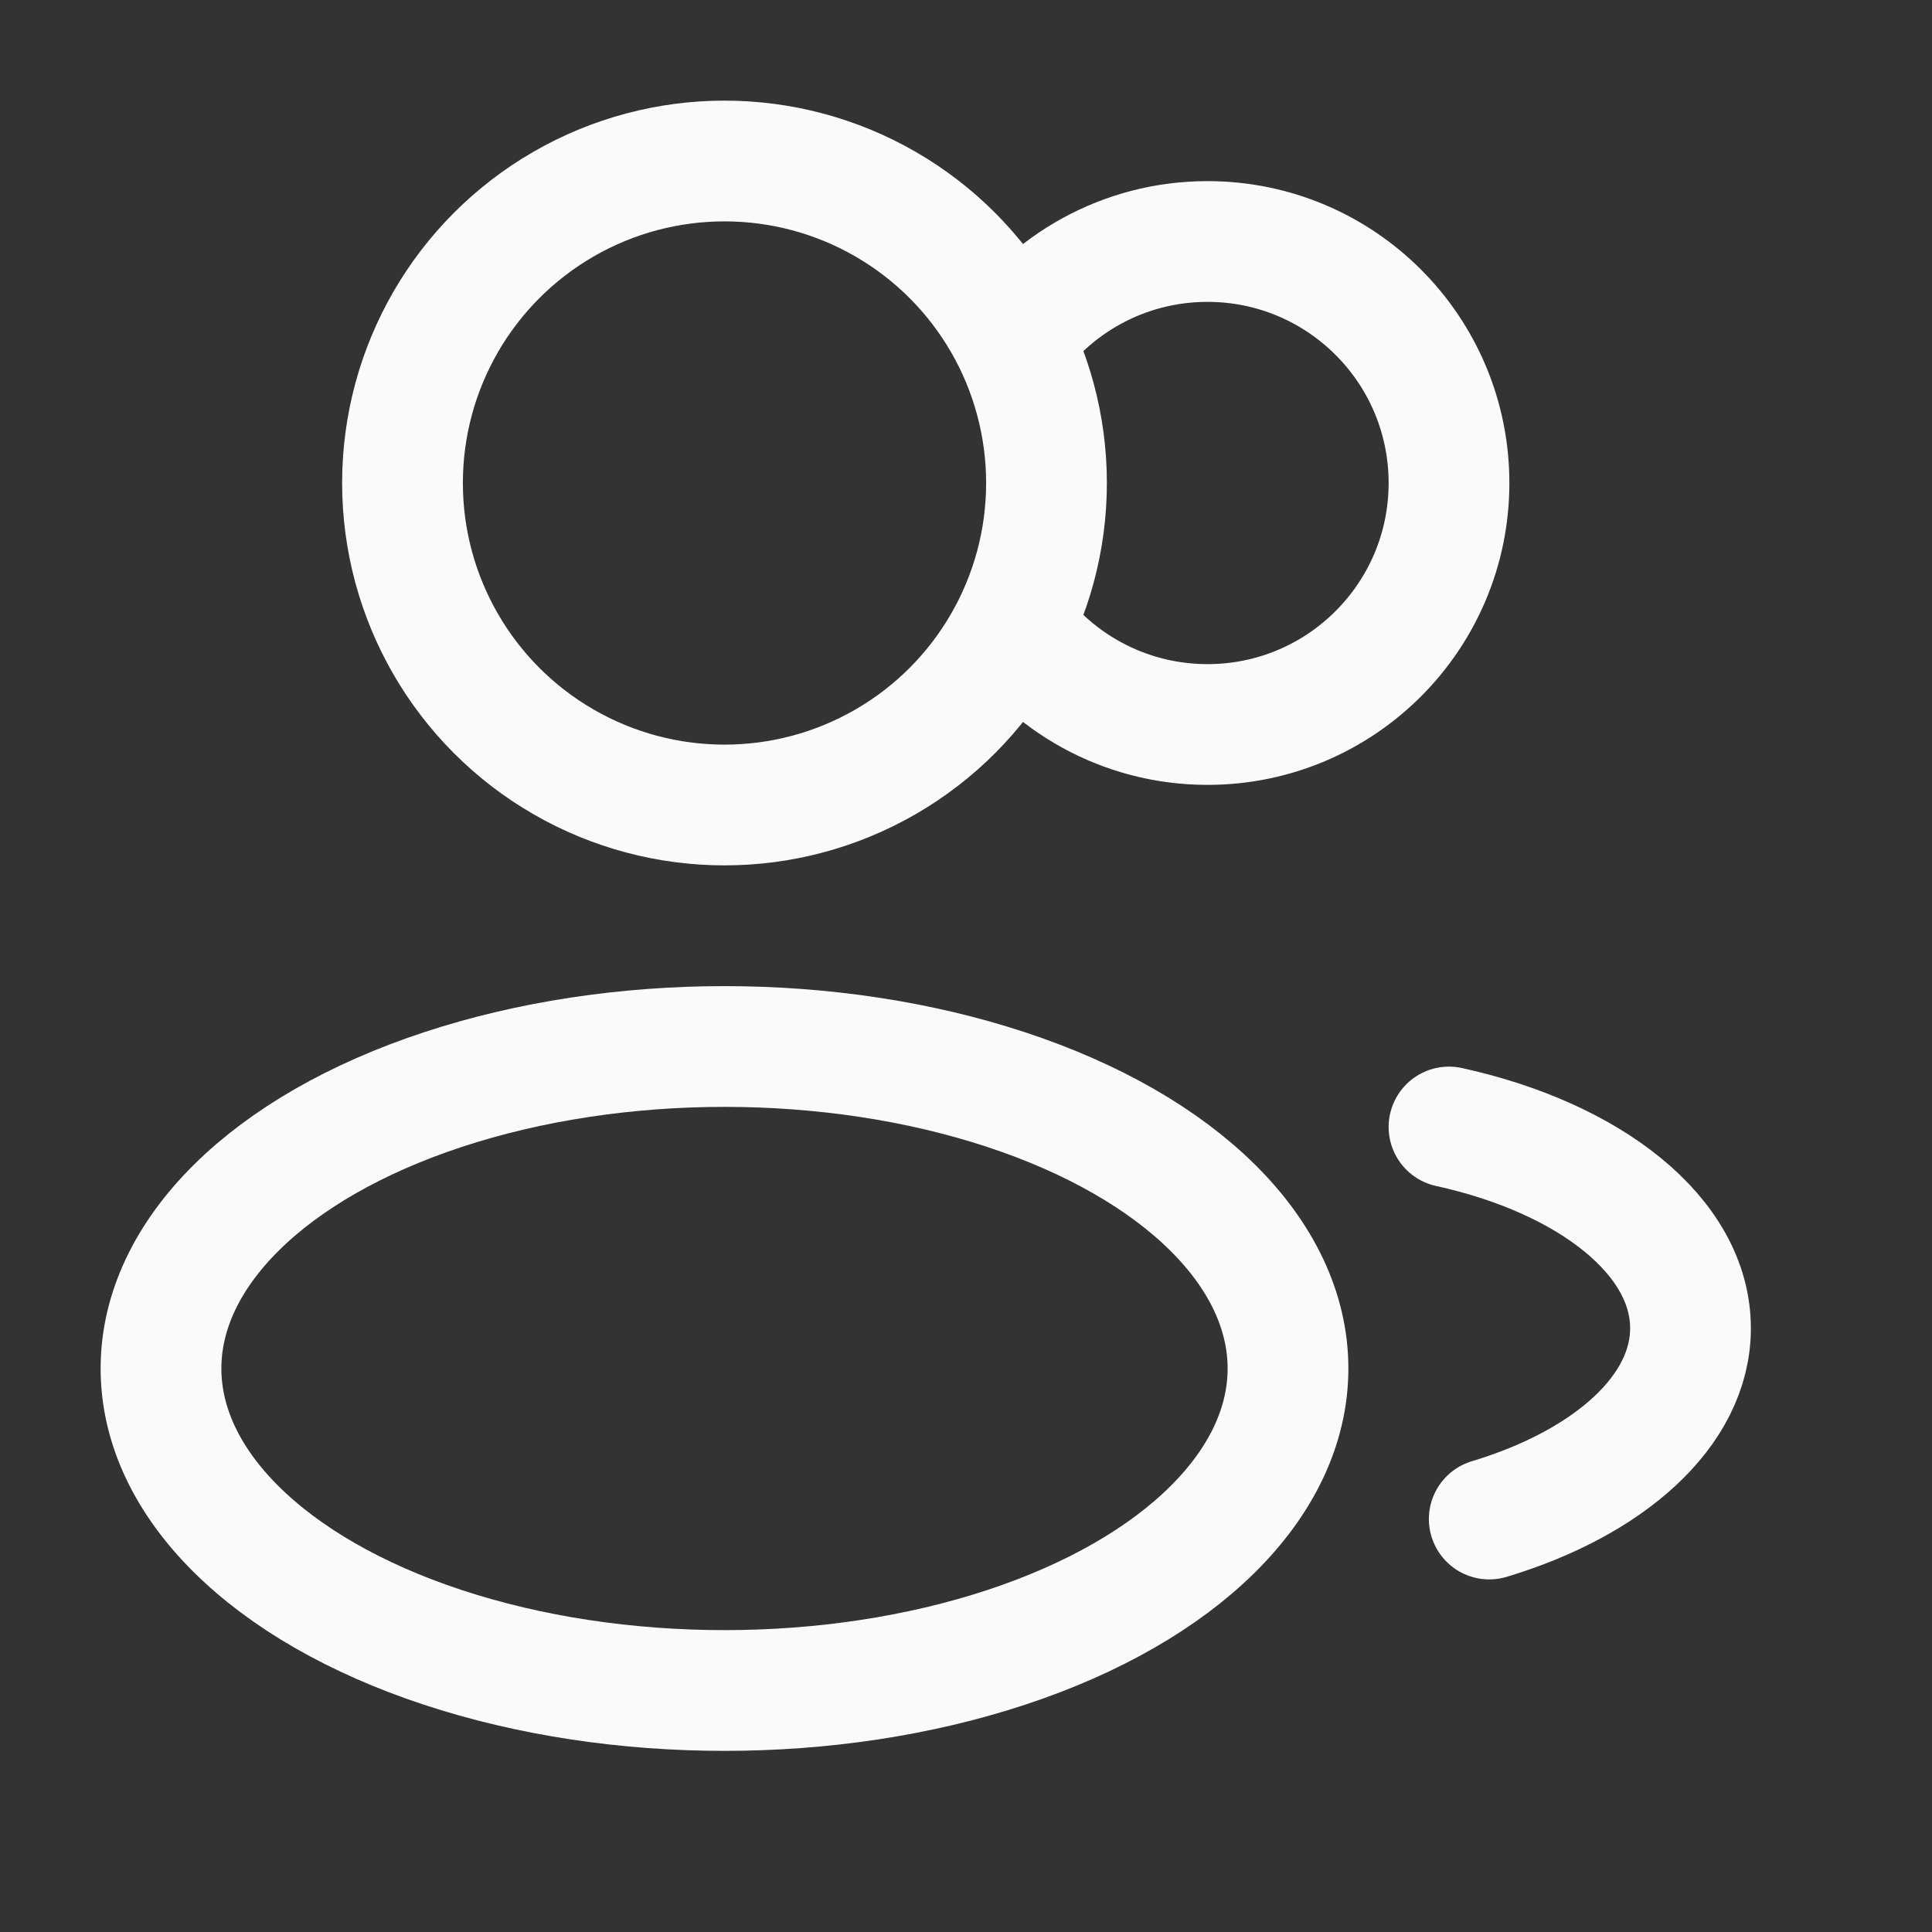 <!DOCTYPE svg PUBLIC "-//W3C//DTD SVG 1.1//EN" "http://www.w3.org/Graphics/SVG/1.1/DTD/svg11.dtd">

<!-- Uploaded to: SVG Repo, www.svgrepo.com, Transformed by: SVG Repo Mixer Tools -->
<svg width="800px" height="800px" viewBox="0 0 24 24" fill="none" xmlns="http://www.w3.org/2000/svg">

<rect x="0" y="0" width="24" height="24" fill="#333333" stroke="none"/>

<g id="SVGRepo_bgCarrier" stroke-width="0"/>

<g id="SVGRepo_tracerCarrier" stroke-linecap="round" stroke-linejoin="round"/>

<g id="SVGRepo_iconCarrier"> <circle cx="9" cy="6" r="4" stroke="rgb(250, 250, 250)"
			stroke-width="1.5" /> <path opacity="1"
			d="M12.5 4.341C13.037 3.533 13.957 3 15 3C16.657 3 18 4.343 18 6C18 7.657 16.657 9 15 9C13.957 9 13.037 8.467 12.5 7.659"
			stroke="rgb(250, 250, 250)" stroke-width="1.5" /> <ellipse
			cx="9" cy="17" rx="7" ry="4" stroke="rgb(250, 250, 250)" stroke-width="1.5" /> <path opacity="1"
			d="M18 14C19.754 14.385 21 15.359 21 16.5C21 17.529 19.986 18.423 18.5 18.87"
			stroke="rgb(250, 250, 250)" stroke-width="1.5" stroke-linecap="round" /> </g>

</svg>